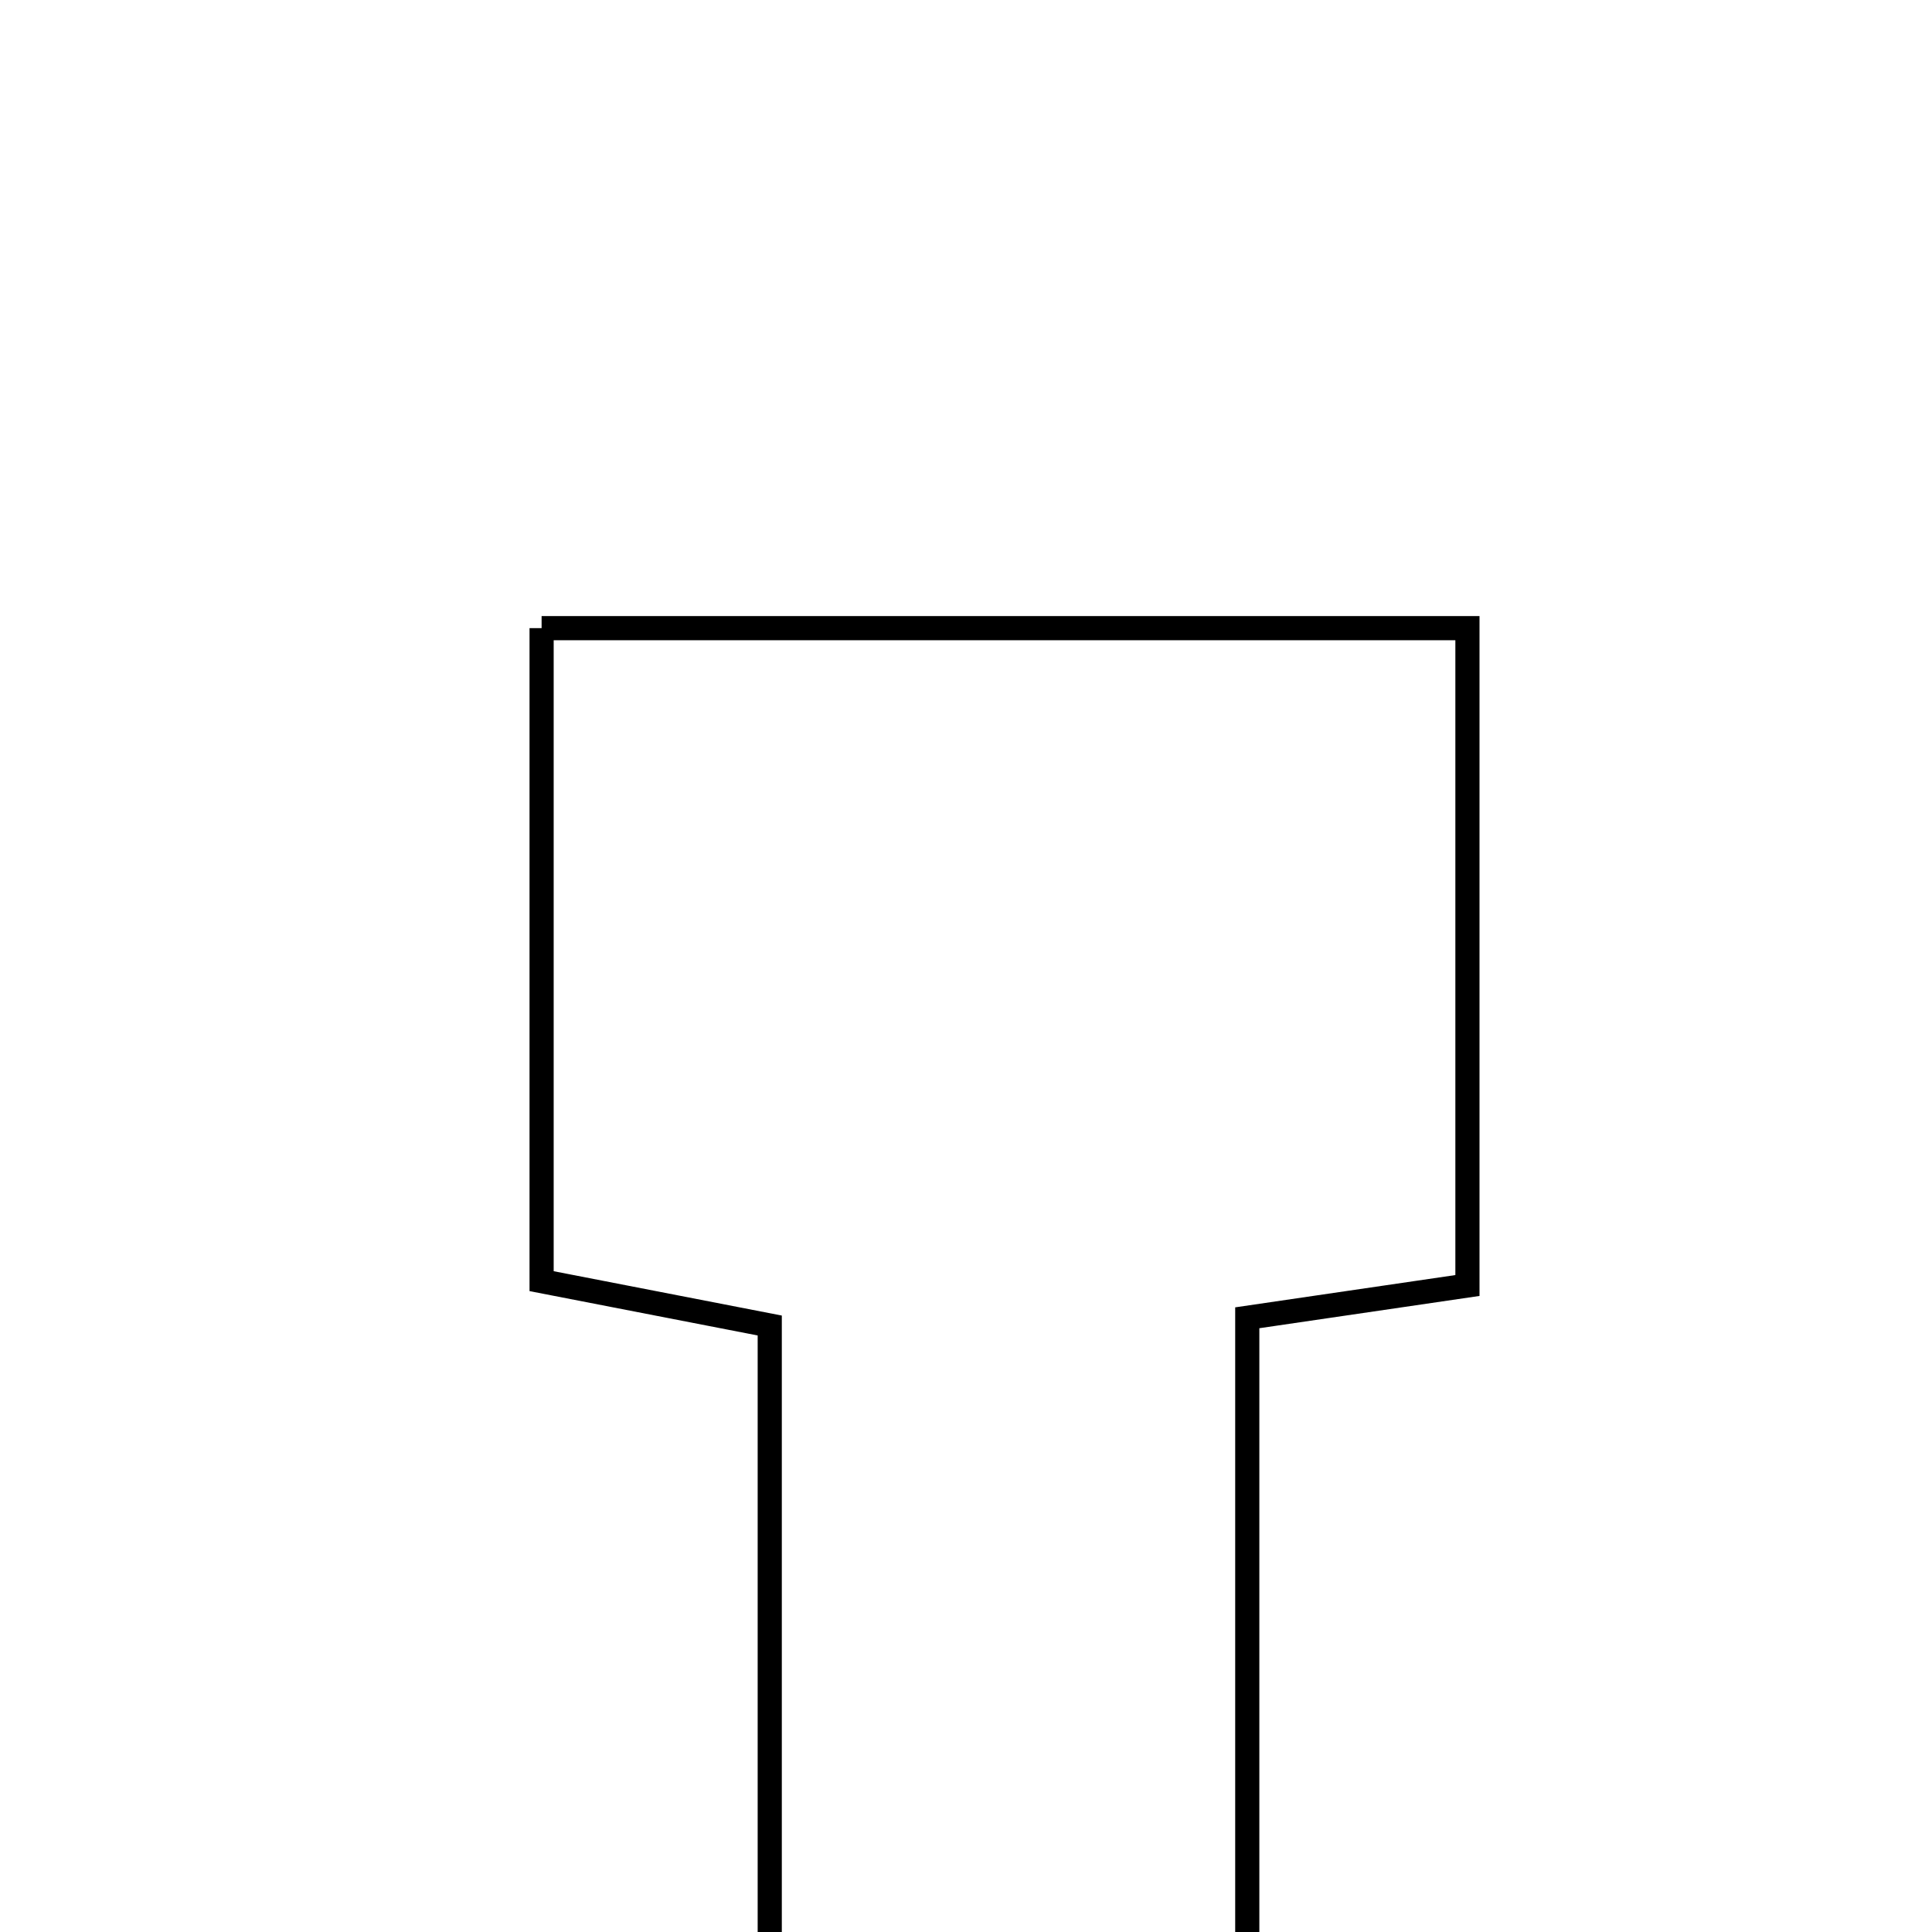 <svg xmlns="http://www.w3.org/2000/svg" viewBox="0.0 0.0 24.0 24.0" height="200px" width="200px"><path fill="none" stroke="black" stroke-width=".3" stroke-opacity="1.0"  filling="0" d="M6.728 7.803 C10.516 7.803 14.299 7.803 18.229 7.803 C18.229 10.493 18.229 13.168 18.229 15.969 C17.357 16.097 16.533 16.218 15.494 16.37 C15.494 19.943 15.494 23.417 15.494 27.003 C13.451 27.003 11.647 27.003 9.562 27.003 C9.562 23.466 9.562 20.004 9.562 16.466 C8.486 16.257 7.664 16.097 6.728 15.915 C6.728 13.241 6.728 10.638 6.728 7.803"></path></svg>